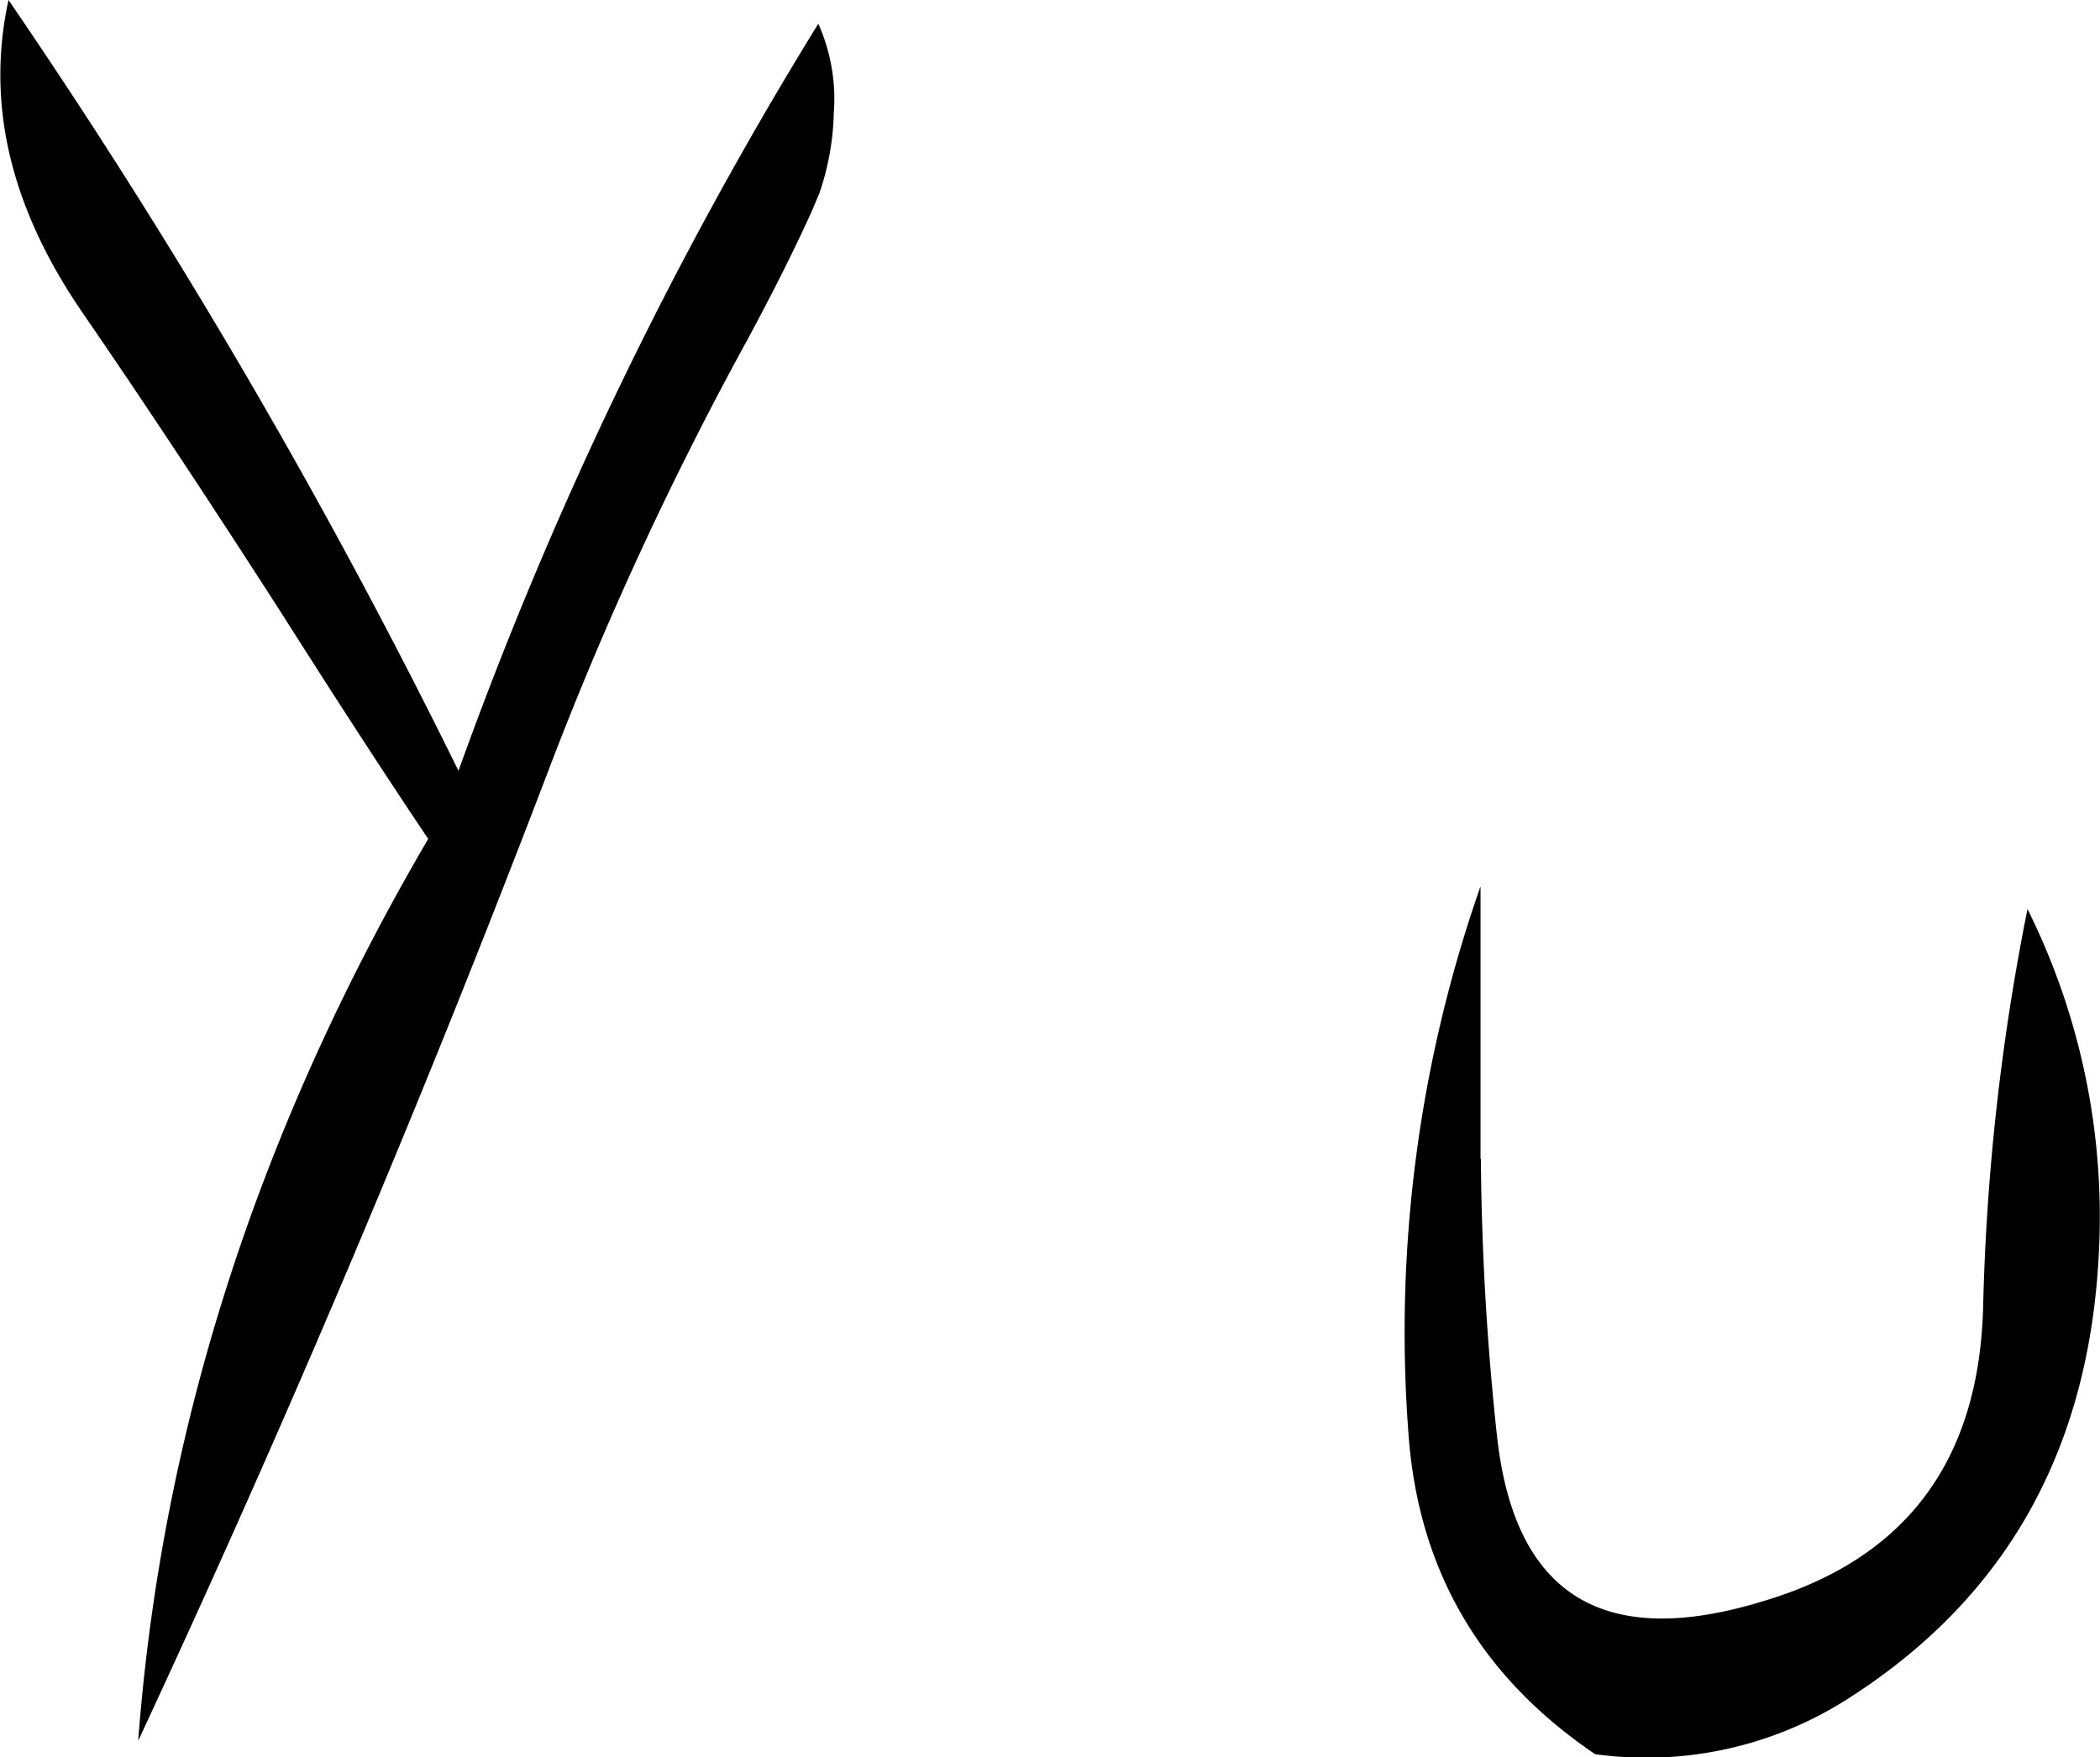 <svg id="Layer_1" data-name="Layer 1" xmlns="http://www.w3.org/2000/svg" viewBox="0 0 244.18 204.37"><defs><style>.cls-1{fill-rule:evenodd;}</style></defs><path class="cls-1" d="M273.84,199.2A463.79,463.79,0,0,0,232,286.08a727.71,727.71,0,0,0-52.32-89.64c-2.64,12.12.24,24.12,8.52,36.24,8,11.64,15.72,23.4,23.28,35.16,5.64,8.88,11.28,17.64,17,26.16-19.8,33.84-31,68.76-33.72,104.88Q220.5,343.62,242.4,286.2a399.76,399.76,0,0,1,23.28-50.4c2.64-4.92,5.16-9.84,7.44-14.88l.84-2a30.72,30.72,0,0,0,1.68-9.36A21.38,21.38,0,0,0,273.84,199.2Zm77,132V299.52a156.63,156.63,0,0,0-8.4,63.36c1.08,16,8.28,28.44,21.72,37.56a43.46,43.46,0,0,0,29.64-6.6c18.12-11.64,27.72-28.68,28.92-51.36a80.26,80.26,0,0,0-8.28-40.32,266.81,266.81,0,0,0-5.16,46.32c-.48,17.88-9,29.28-25.68,34.2-18.48,5.64-28.8-.72-30.84-19.2A321.39,321.39,0,0,1,350.88,331.2Z" transform="translate(-178.69 -196.44)"/></svg>